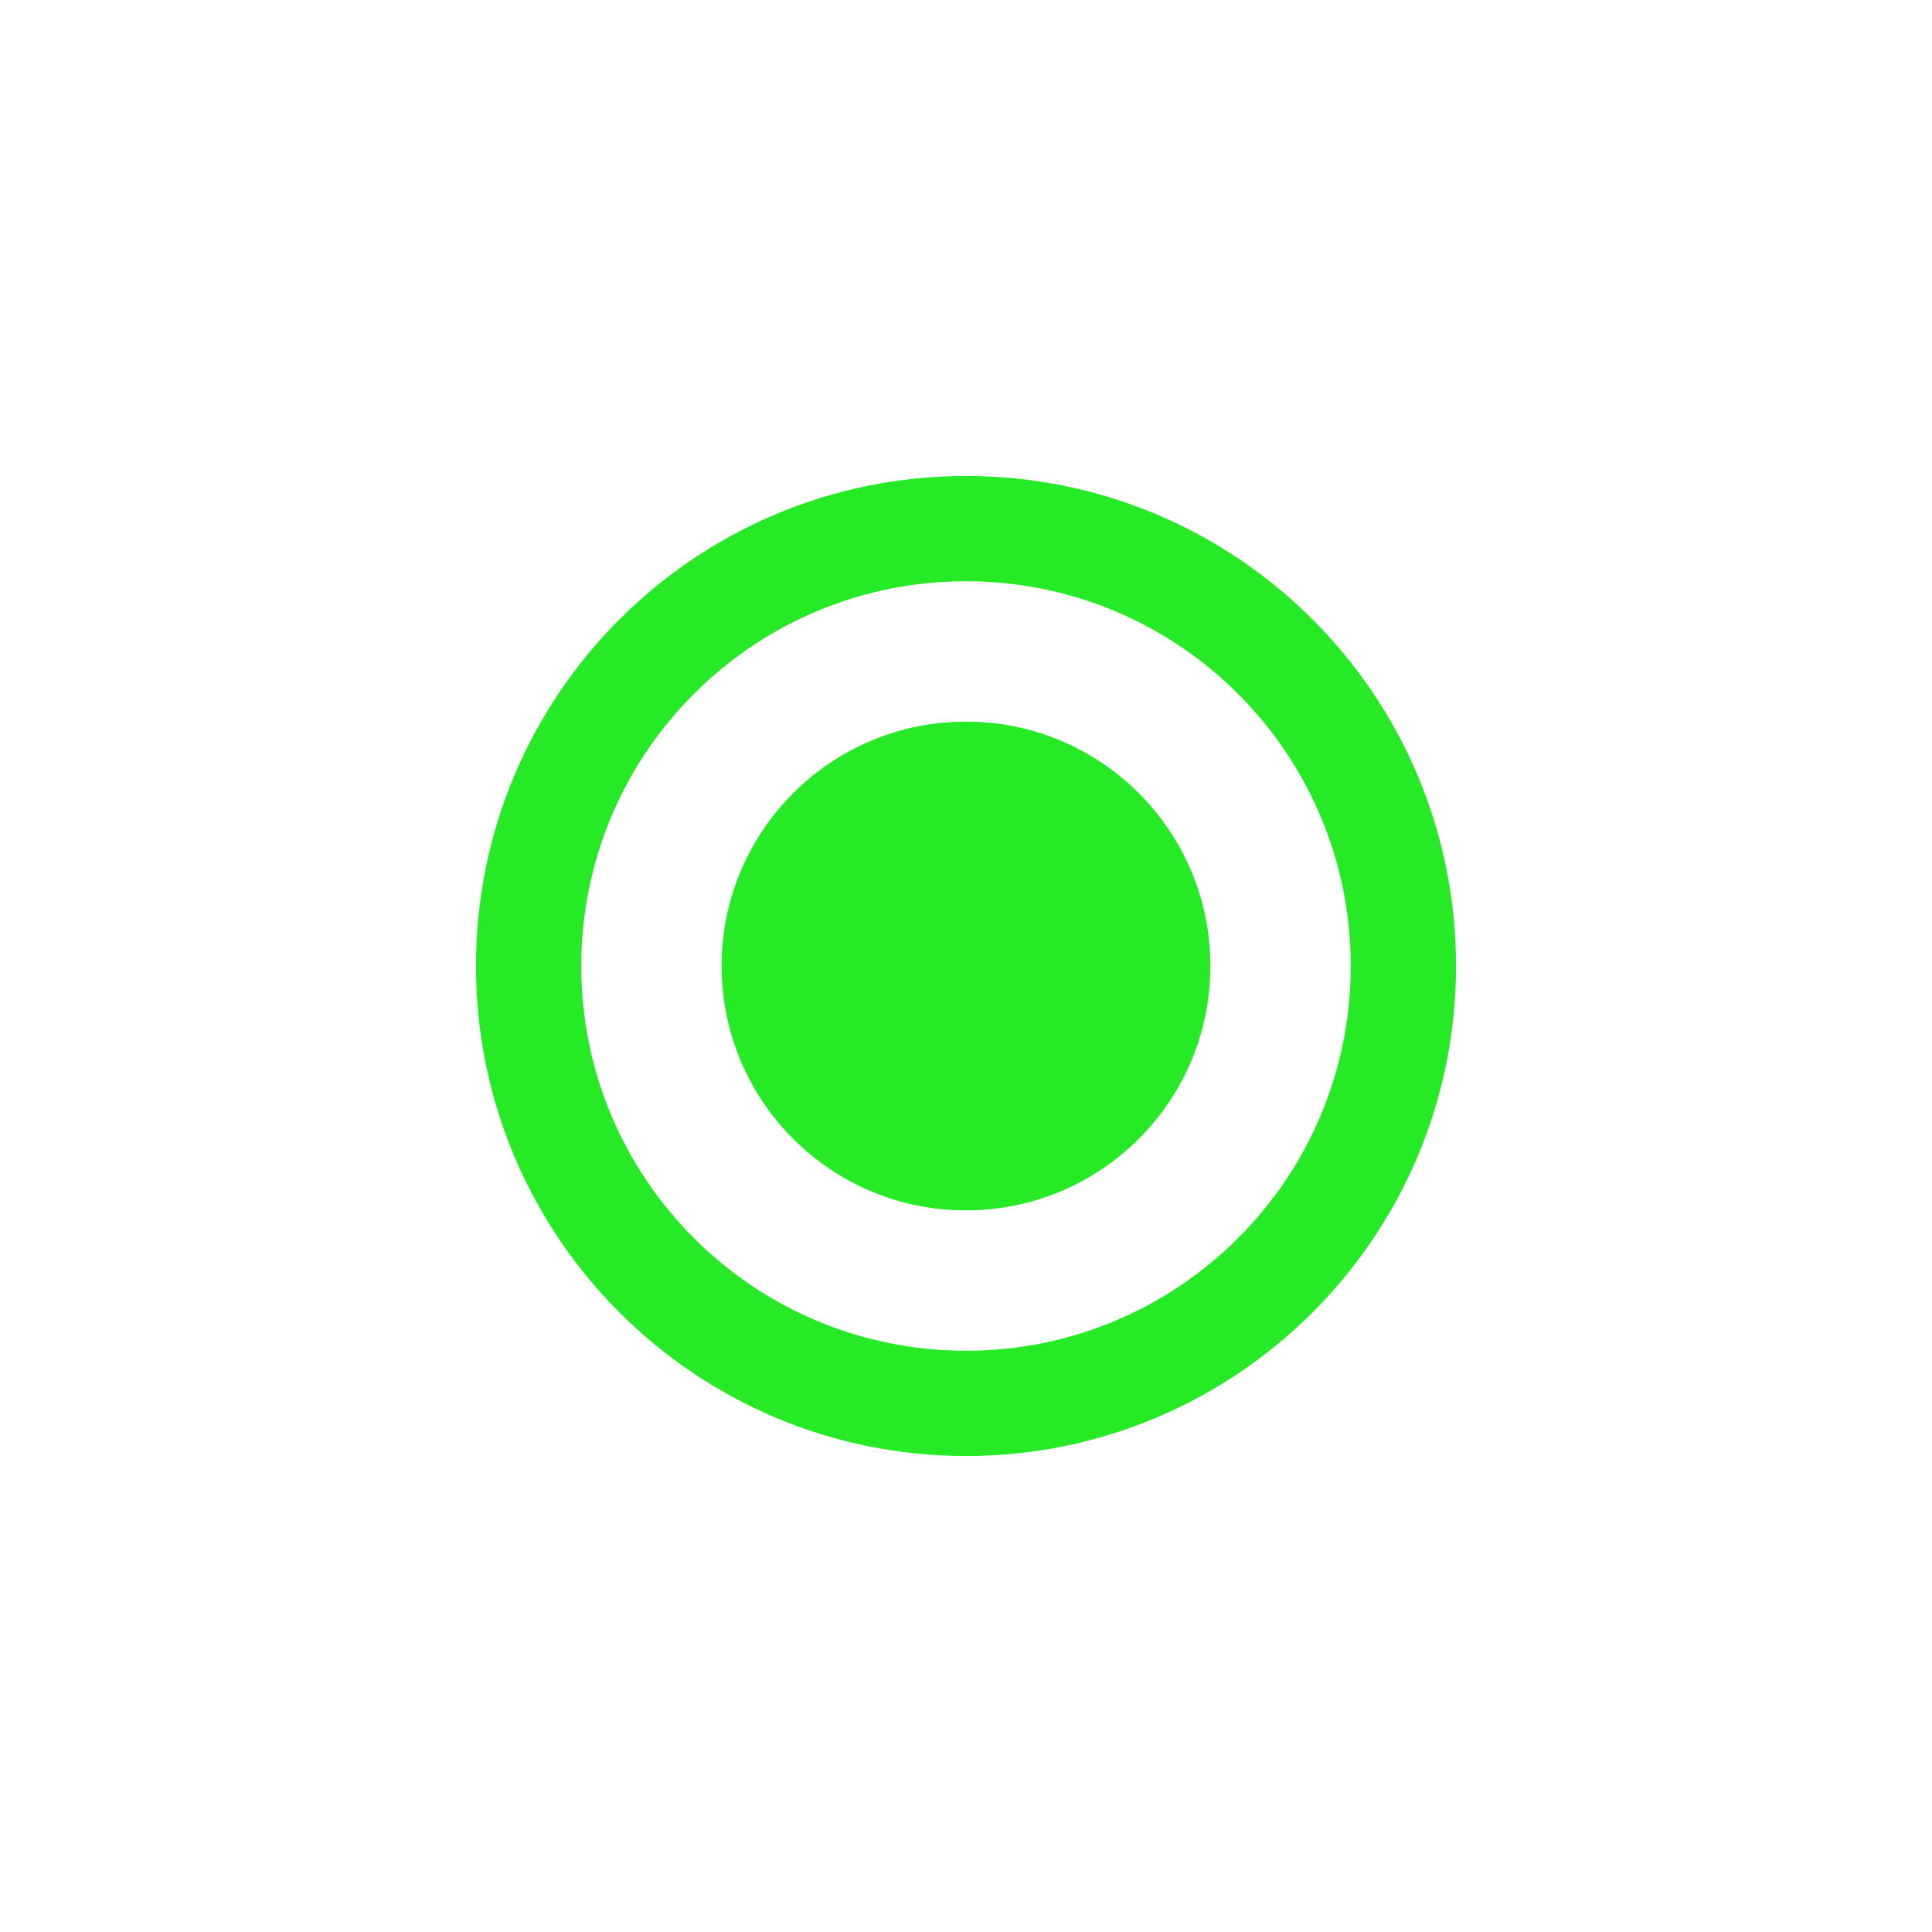 <?xml version="1.0" encoding="utf-8"?>
<!-- Generator: Adobe Illustrator 24.0.1, SVG Export Plug-In . SVG Version: 6.00 Build 0)  -->
<svg version="1.1" id="Capa_1" xmlns="http://www.w3.org/2000/svg" xmlns:xlink="http://www.w3.org/1999/xlink" x="0px" y="0px"
	 viewBox="0 0 468 468" style="enable-background:new 0 0 468 468;" xml:space="preserve">
<style type="text/css">
	.st0{fill:#26EA26;}
</style>
<path class="st0" d="M352.7,234c0,65.6-53.2,118.7-118.7,118.7S115.3,299.6,115.3,234S168.4,115.3,234,115.3S352.7,168.4,352.7,234z
	 M234,140.8c-51.5,0-93.2,41.7-93.2,93.2s41.7,93.2,93.2,93.2s93.2-41.7,93.2-93.2S285.5,140.8,234,140.8z M234,174.8
	c-32.7,0-59.2,26.5-59.2,59.2s26.5,59.2,59.2,59.2s59.2-26.5,59.2-59.2S266.7,174.8,234,174.8z"/>
</svg>
